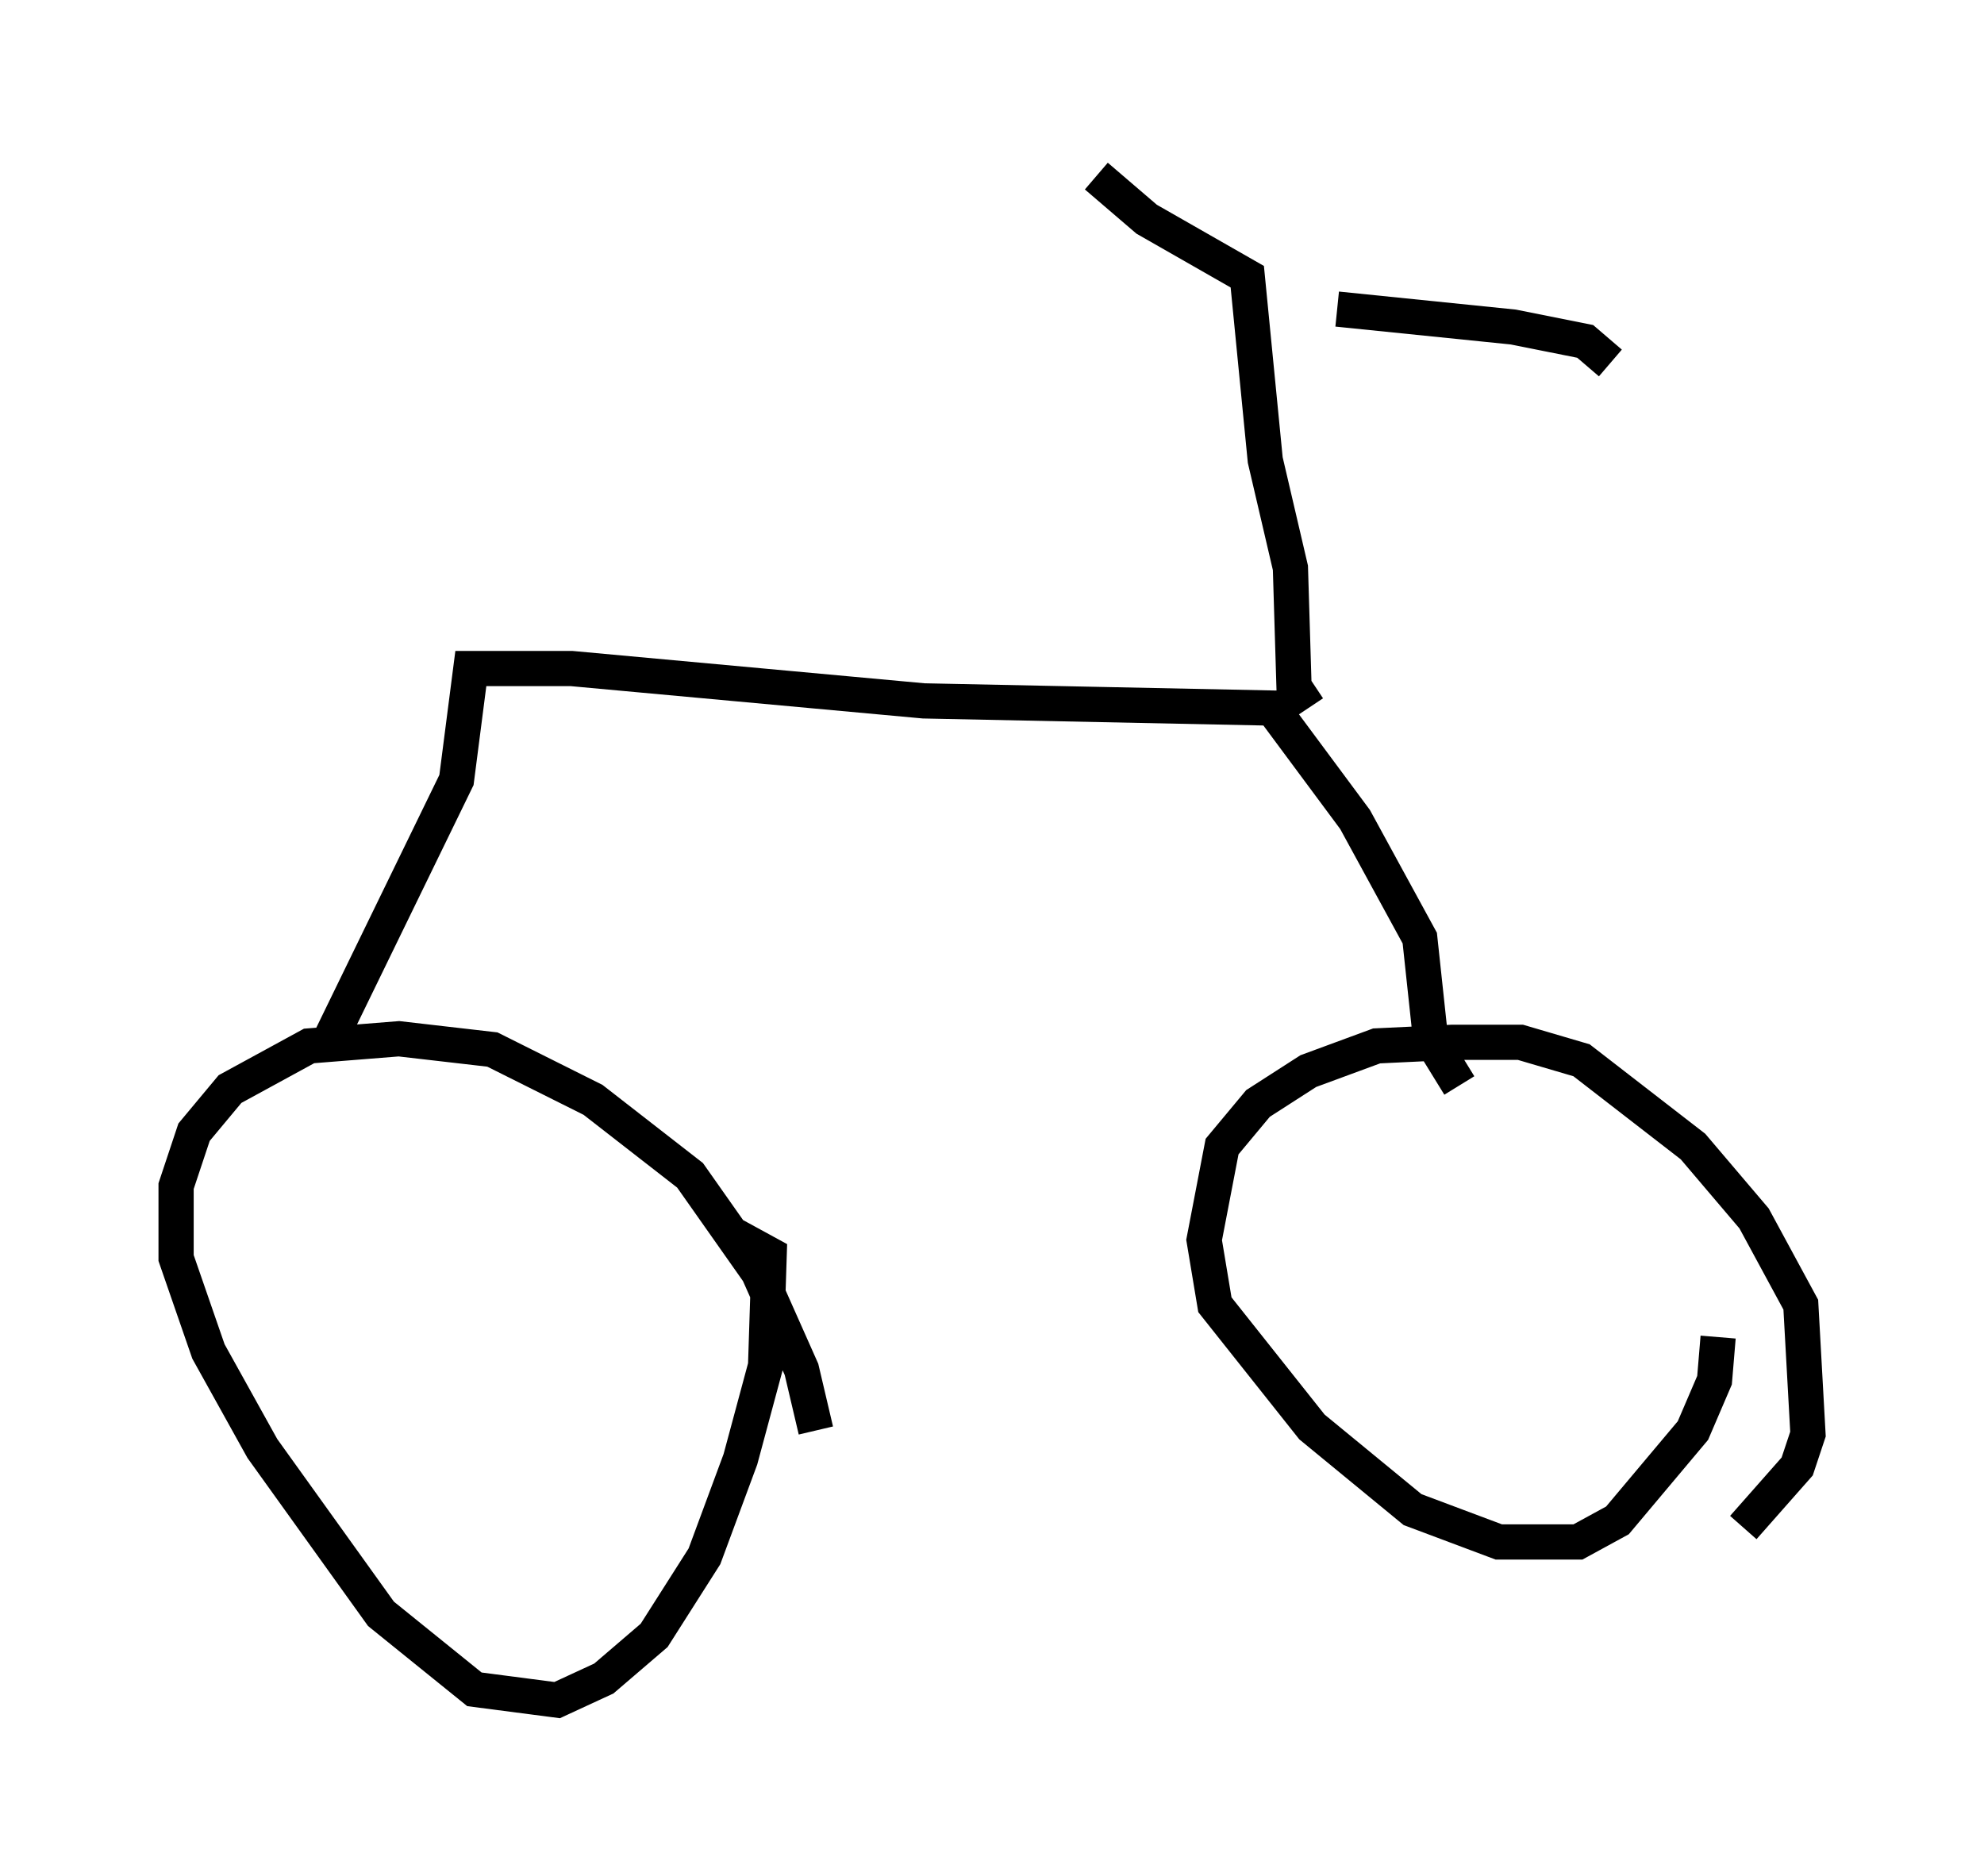 <?xml version="1.0" encoding="utf-8" ?>
<svg baseProfile="full" height="53.284" version="1.1" width="56.346" xmlns="http://www.w3.org/2000/svg" xmlns:ev="http://www.w3.org/2001/xml-events" xmlns:xlink="http://www.w3.org/1999/xlink"><defs /><rect fill="white" height="53.284" width="56.346" x="0" y="0" /><path d="M23.273, 43.282 m-0.102, -2.654 l-0.408, -1.735 -1.225, -2.756 l-1.94, -2.756 -2.756, -2.144 l-2.858, -1.429 -2.654, -0.306 l-2.552, 0.204 -2.246, 1.225 l-1.021, 1.225 -0.51, 1.531 l0.0, 2.042 0.919, 2.654 l1.531, 2.756 3.369, 4.696 l2.654, 2.144 2.348, 0.306 l1.327, -0.613 1.429, -1.225 l1.429, -2.246 1.021, -2.756 l0.715, -2.654 0.102, -3.165 l-1.123, -0.613 m28.788, 8.371 l1.531, -1.735 0.306, -0.919 l-0.204, -3.675 -1.327, -2.45 l-1.735, -2.042 -3.165, -2.45 l-1.735, -0.51 -1.94, 0.0 l-2.144, 0.102 -1.94, 0.715 l-1.429, 0.919 -1.021, 1.225 l-0.51, 2.654 0.306, 1.838 l2.756, 3.471 2.858, 2.348 l2.45, 0.919 2.246, 0.0 l1.123, -0.613 2.144, -2.552 l0.613, -1.429 0.102, -1.225 m-7.35, -7.146 l-0.817, -1.327 -0.306, -2.858 l-1.838, -3.369 -2.348, -3.165 l-9.902, -0.204 -10.004, -0.919 l-2.858, 0.0 -0.408, 3.165 l-3.777, 7.758 m27.971, -9.8 l-0.408, -0.613 -0.102, -3.369 l-0.715, -3.063 -0.51, -5.206 l-2.858, -1.633 -1.429, -1.225 m6.84, 3.777 l5.002, 0.51 2.042, 0.408 l0.715, 0.613 m-6.023, -0.715 " fill="none" stroke="black" stroke-width="1" /></svg>